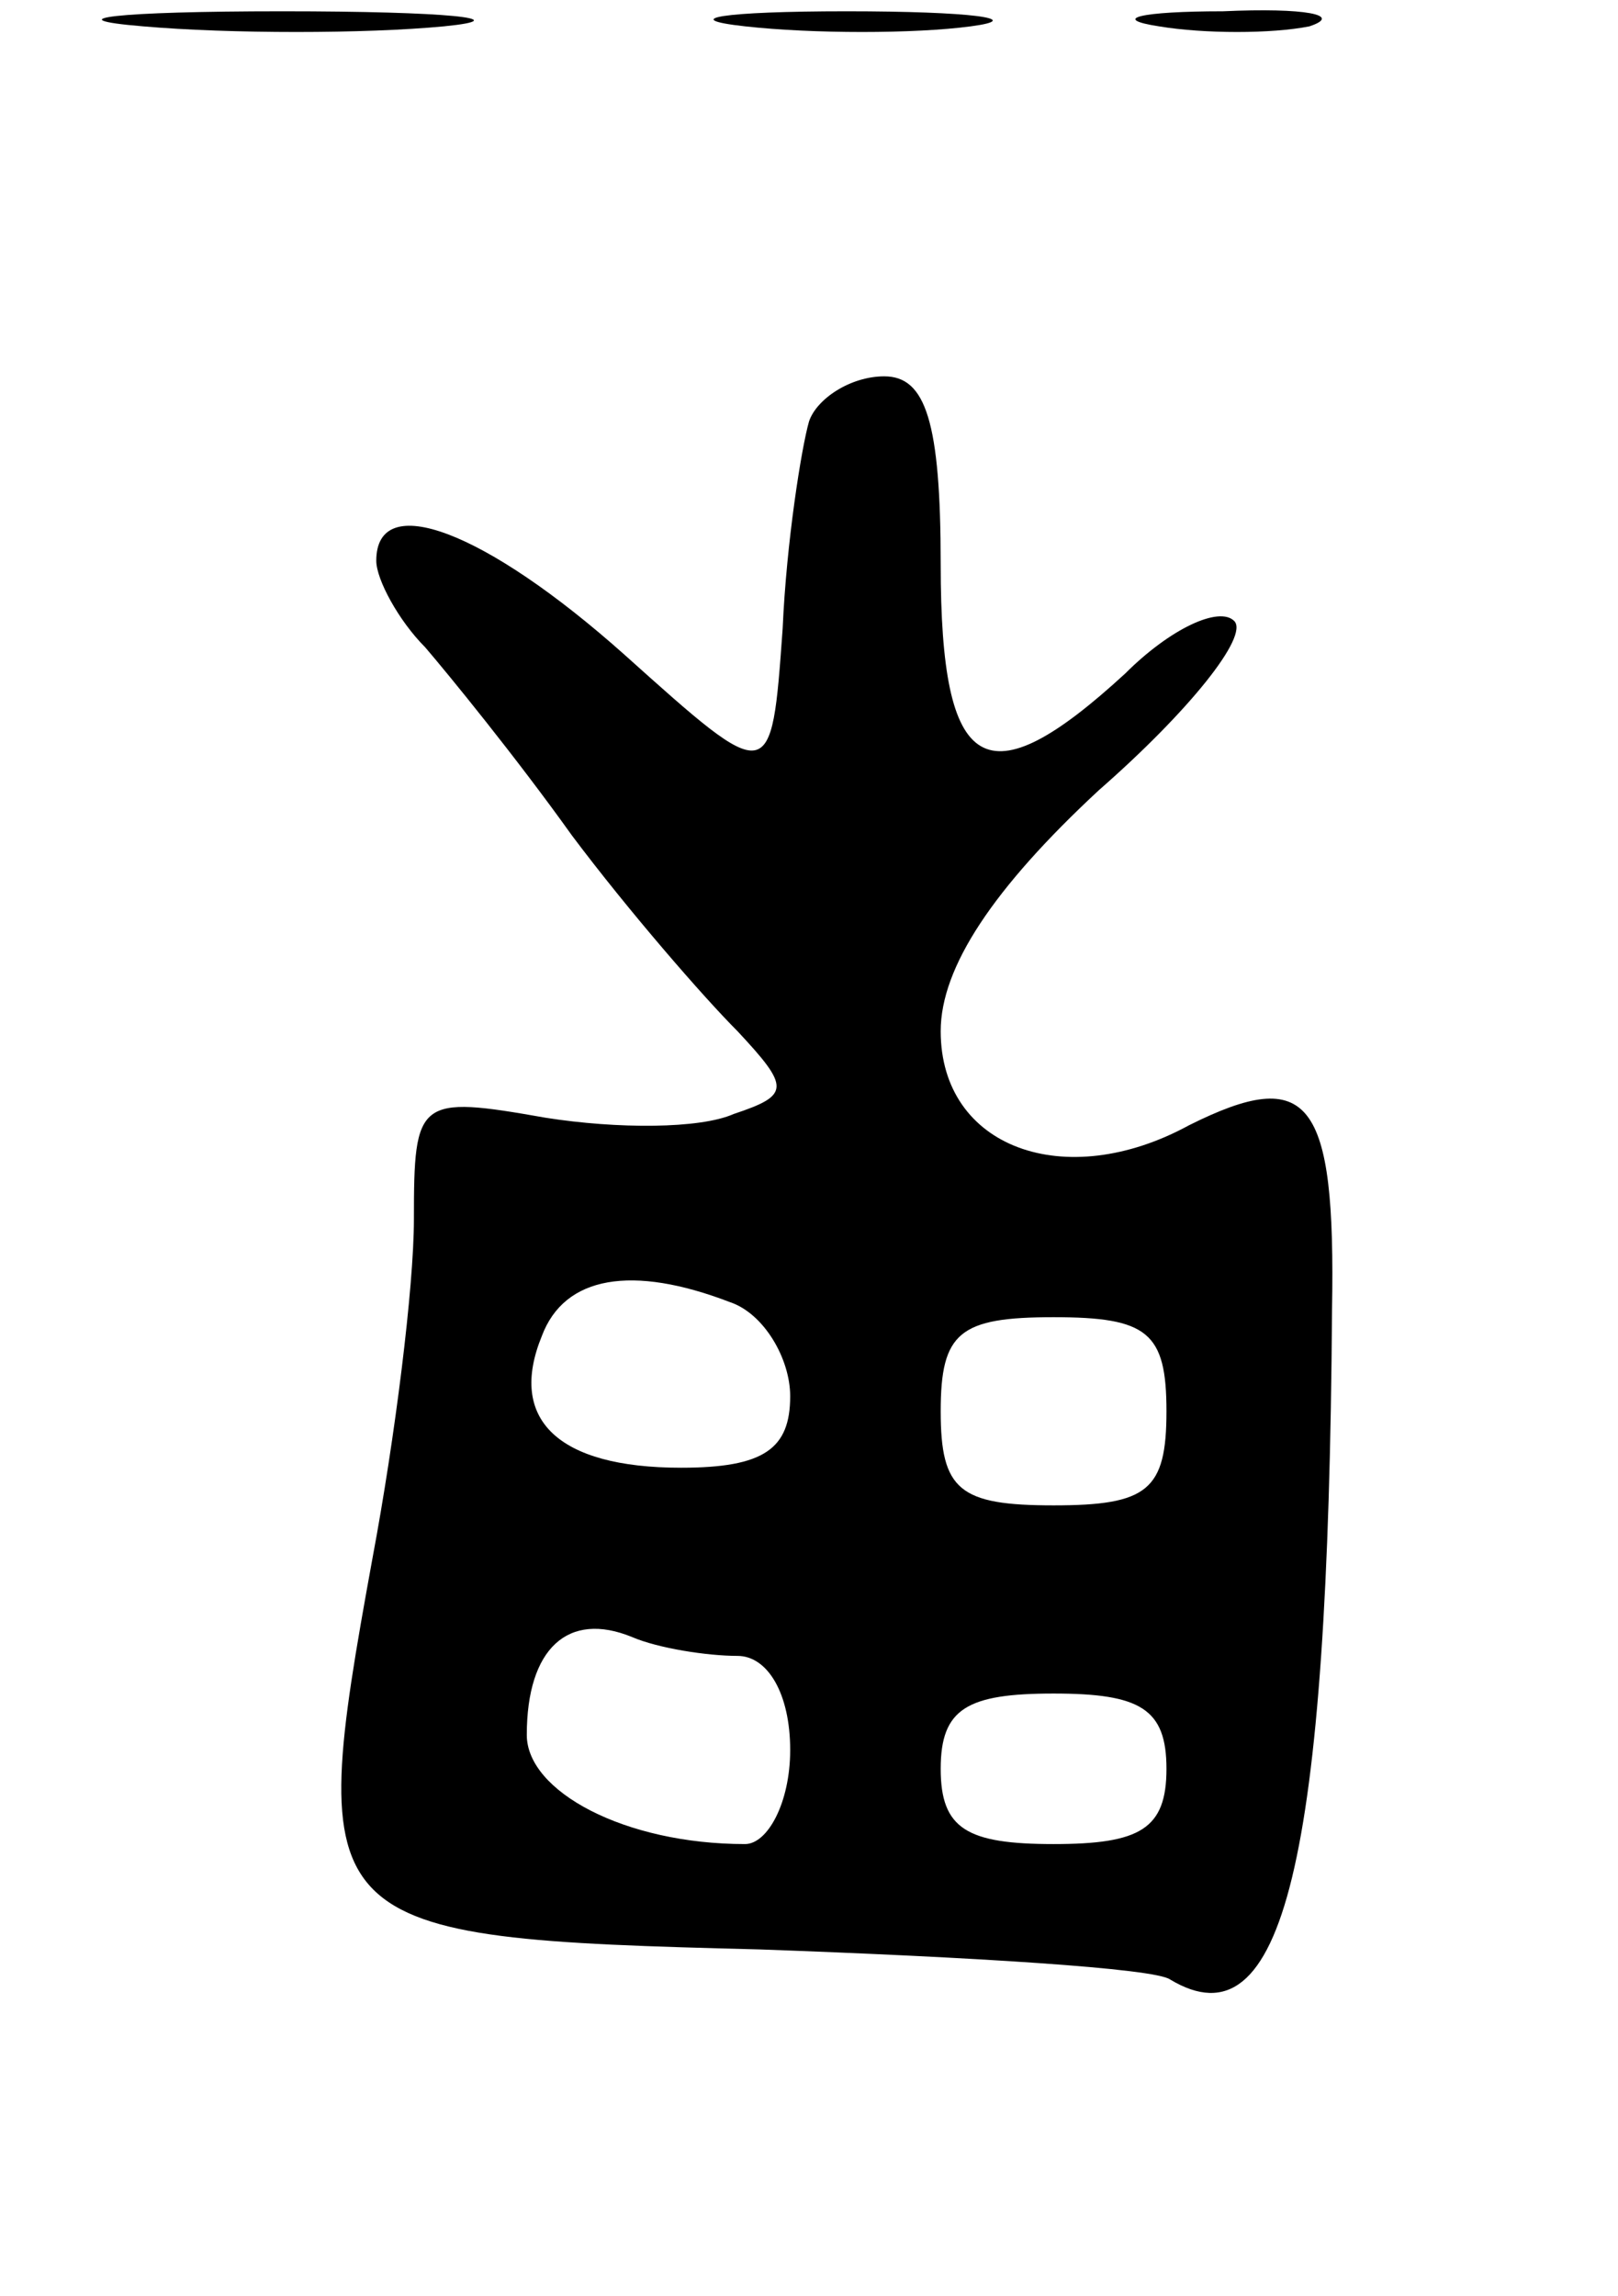 <svg version="1.0" xmlns="http://www.w3.org/2000/svg"
 width="43pt" height="61pt" viewBox="0 0 43 61"
 preserveAspectRatio="xMidYMid meet">
<g transform="translate(0,61) scale(0.1,-0.1)"
fill="#000000" stroke="none">
<path d="M38 603 c23 -2 59 -2 80 0 20 2 1 4 -43 4 -44 0 -61 -2 -37 -4z"/>
<path d="M198 603 c18 -2 45 -2 60 0 15 2 0 4 -33 4 -33 0 -45 -2 -27 -4z"/>
<path d="M308 603 c12 -2 30 -2 40 0 9 3 -1 5 -23 4 -22 0 -30 -2 -17 -4z"/>
<path d="M215 498 c-2 -7 -6 -32 -7 -55 -3 -42 -3 -42 -42 -7 -37 33 -66 44
-66 25 0 -5 6 -16 13 -23 6 -7 24 -29 39 -50 15 -20 35 -43 44 -52 14 -15 14
-17 -1 -22 -9 -4 -31 -4 -50 -1 -34 6 -35 5 -35 -27 0 -18 -5 -58 -11 -90 -18
-99 -16 -101 103 -104 56 -2 105 -5 109 -8 30 -18 42 31 43 178 1 56 -6 65
-38 49 -33 -18 -66 -6 -66 25 0 17 14 38 42 64 24 21 40 41 36 45 -4 4 -17 -2
-29 -14 -37 -34 -49 -27 -49 29 0 38 -4 50 -15 50 -9 0 -18 -6 -20 -12z m-21
-234 c9 -3 16 -15 16 -25 0 -14 -7 -19 -29 -19 -33 0 -46 13 -37 35 6 16 24
19 50 9z m116 -29 c0 -21 -5 -25 -30 -25 -25 0 -30 4 -30 25 0 21 5 25 30 25
25 0 30 -4 30 -25z m-114 -65 c8 0 14 -10 14 -25 0 -14 -6 -25 -12 -25 -32 0
-58 14 -58 29 0 23 11 33 28 26 7 -3 20 -5 28 -5z m114 -30 c0 -16 -7 -20 -30
-20 -23 0 -30 4 -30 20 0 16 7 20 30 20 23 0 30 -4 30 -20z"/>
</g>
</svg>
